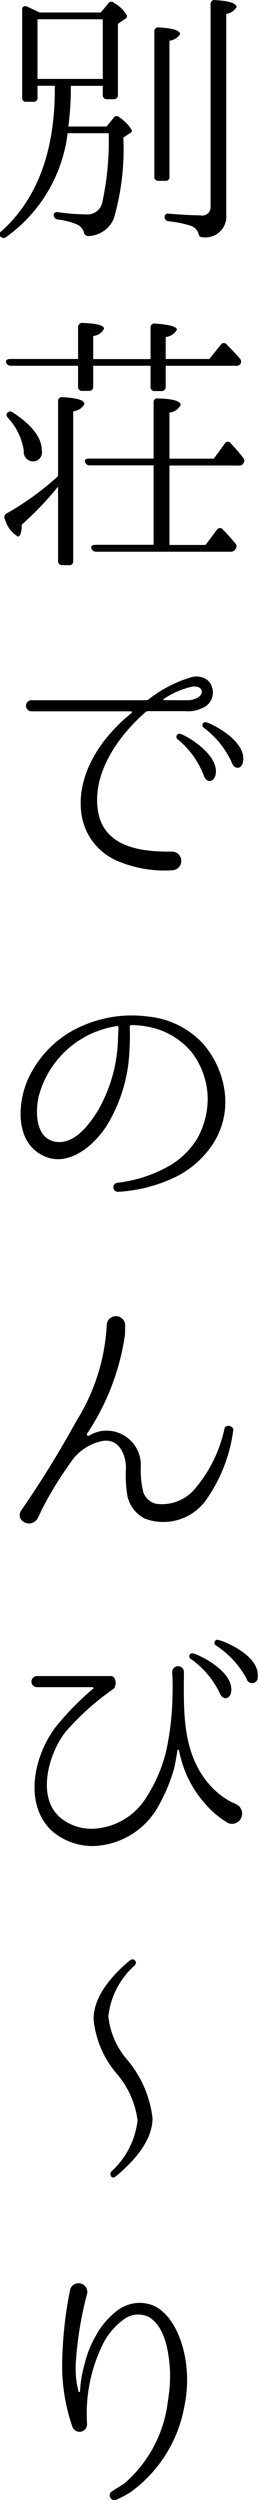 <svg xmlns="http://www.w3.org/2000/svg" width="14.31" height="138.34" viewBox="0 0 14.31 138.34">
  <defs>
    <style>
      .cls-1 {
        fill-rule: evenodd;
      }
    </style>
  </defs>
  <path id="txt_nav008.svg" class="cls-1" d="M1557.79,881.506a0.237,0.237,0,0,0,.23.24,6.058,6.058,0,0,1,1.2.24,0.686,0.686,0,0,1,.45.435,0.217,0.217,0,0,0,.25.21,1.159,1.159,0,0,0,1.29-1.26v-11.1a0.817,0.817,0,0,0,.57-0.375c0-.209-0.39-0.345-1.18-0.389a0.211,0.211,0,0,0-.26.224v11.235a0.459,0.459,0,0,1-.57.45c-0.39,0-.96-0.03-1.74-0.09A0.182,0.182,0,0,0,1557.79,881.506Zm0.03-2a0.207,0.207,0,0,0,.24-0.24v-7.514a0.816,0.816,0,0,0,.59-0.36c0-.2-0.39-0.331-1.17-0.375a0.21,0.21,0,0,0-.26.224v8.025a0.207,0.207,0,0,0,.23.24h0.37Zm-3.46-8.939v3.3h-3.62v-3.3h3.62Zm0,3.674v0.511a0.221,0.221,0,0,0,.24.239h0.36a0.216,0.216,0,0,0,.24-0.239v-3.931l0.37-.254a0.252,0.252,0,0,0,.14-0.18,1.786,1.786,0,0,0-.72-0.72,0.2,0.2,0,0,0-.33.03l-0.41.494h-3.39c-0.28-.134-0.51-0.239-0.7-0.329a0.181,0.181,0,0,0-.27.2v4.829a0.207,0.207,0,0,0,.24.24h0.37a0.207,0.207,0,0,0,.24-0.24v-0.645h0.96v0.18c0,3.48-.99,6.09-2.95,7.86a0.2,0.2,0,0,0-.08.285,0.228,0.228,0,0,0,.33.045,8.262,8.262,0,0,0,3.41-5.745h2.28a16.158,16.158,0,0,1-.35,3.8,0.839,0.839,0,0,1-.93.69,10.67,10.67,0,0,1-1.51-.12c-0.15-.03-0.26.03-0.26,0.15a0.25,0.25,0,0,0,.23.255,4.188,4.188,0,0,1,1.02.255,0.728,0.728,0,0,1,.42.435,0.245,0.245,0,0,0,.27.225,1.578,1.578,0,0,0,1.39-.96,13.7,13.7,0,0,0,.53-4.485l0.36-.24a0.181,0.181,0,0,0,.12-0.15,2.14,2.14,0,0,0-.68-0.72,0.206,0.206,0,0,0-.34.015l-0.39.48h-2.12a15.911,15.911,0,0,0,.14-2.1v-0.151h1.77Zm-5.28,18.089c-0.09.09-.08,0.18,0.03,0.3a3.449,3.449,0,0,1,.87,1.8,0.527,0.527,0,0,0,.46.6,0.5,0.5,0,0,0,.54-0.6c0-.69-0.52-1.395-1.6-2.1A0.209,0.209,0,0,0,1549.08,892.335Zm4.86,7.32c-0.17,0-.26.075-0.21,0.2a0.272,0.272,0,0,0,.27.18h7.45a0.286,0.286,0,0,0,.27-0.151,0.225,0.225,0,0,0-.01-0.314c-0.23-.27-0.45-0.525-0.69-0.766a0.2,0.2,0,0,0-.33.016l-0.63.84h-2V895.26h3.84a0.249,0.249,0,0,0,.26-0.12,0.237,0.237,0,0,0-.02-0.315,8.833,8.833,0,0,0-.69-0.8,0.191,0.191,0,0,0-.33.03l-0.6.824h-2.46v-2.549a0.784,0.784,0,0,0,.62-0.42c0-.21-0.41-0.345-1.25-0.36a0.2,0.2,0,0,0-.25.225v3.1h-3.59c-0.18,0-.27.09-0.21,0.211a0.285,0.285,0,0,0,.29.165h3.51v4.395h-3.24Zm-0.95-8.76a0.216,0.216,0,0,0,.24.24h0.36a0.221,0.221,0,0,0,.24-0.24V889.74h3.18V890.9a0.216,0.216,0,0,0,.24.24h0.36a0.221,0.221,0,0,0,.24-0.24V889.74h3.9a0.27,0.27,0,0,0,.24-0.09,0.259,0.259,0,0,0-.04-0.33q-0.345-.383-0.72-0.765a0.2,0.2,0,0,0-.33.03l-0.63.78h-2.42V888.15a0.82,0.82,0,0,0,.62-0.4c0-.18-0.41-0.285-1.2-0.345a0.211,0.211,0,0,0-.26.225v1.74h-3.18V888.09a0.721,0.721,0,0,0,.6-0.405c0-.18-0.4-0.285-1.18-0.315a0.227,0.227,0,0,0-.26.24v1.755h-3.76c-0.18,0-.27.075-0.23,0.195a0.27,0.27,0,0,0,.27.18h3.72V890.9Zm-1.11,9.645a0.221,0.221,0,0,0,.24.239h0.38a0.206,0.206,0,0,0,.22-0.239v-8.28a0.75,0.75,0,0,0,.62-0.4c0-.21-0.39-0.33-1.2-0.375a0.211,0.211,0,0,0-.26.225v4.14a15.627,15.627,0,0,1-2.86,2.07,0.227,0.227,0,0,0-.08.329,1.614,1.614,0,0,0,.71.946c0.13,0,.21-0.211.22-0.66a17.918,17.918,0,0,0,2.01-2.1v4.111Zm8.33,6.631a1.027,1.027,0,0,0-.98-0.18,7.071,7.071,0,0,0-2.35,1.231,0.211,0.211,0,0,1-.09.029h-6.38a0.308,0.308,0,0,0,0,.616h5.52a0.051,0.051,0,0,1,.03.09c-1.65,1.319-3.03,3.329-2.8,5.459a3.328,3.328,0,0,0,2.05,2.745,6.683,6.683,0,0,0,3.02.5,0.518,0.518,0,0,0-.03-1.035c-1.8.03-3.96-.27-4.14-2.52-0.17-2,1.21-3.915,2.68-5.205a0.219,0.219,0,0,1,.14-0.044h2.04a1.88,1.88,0,0,0,1.17-.285A0.935,0.935,0,0,0,1560.21,907.171Zm-0.53.9a1.088,1.088,0,0,1-.61.18h-1.31a0.038,0.038,0,0,1-.01-0.075,4.573,4.573,0,0,1,1.57-.674C1559.77,907.426,1560.06,907.741,1559.68,908.071Zm-1.02,2.04a0.171,0.171,0,0,0-.15.3,4.784,4.784,0,0,1,1.47,2.055c0.14,0.345.51,0.36,0.63-.06C1560.88,911.266,1558.95,910.171,1558.66,910.111Zm1.43-.645a0.171,0.171,0,0,0-.12.315,4.941,4.941,0,0,1,1.56,1.95c0.13,0.36.54,0.36,0.61-.075C1562.35,910.5,1560.39,909.526,1560.09,909.466Zm1.06,20.728a5.029,5.029,0,0,0-1.26-2.97,4.794,4.794,0,0,0-3.03-1.47,6.8,6.8,0,0,0-3.4.42,5.837,5.837,0,0,0-3.29,3.149c-0.52,1.231-.64,3.18.65,4,1.44,0.931,2.97-.314,3.75-1.514a8.594,8.594,0,0,0,1.27-4.185c0.03-.51.03-0.885,0.02-1.155v-0.18a0.065,0.065,0,0,1,.06-0.06,4.072,4.072,0,0,1,.85.075,4.121,4.121,0,0,1,2.52,1.425,4.324,4.324,0,0,1,.89,2.5,4.549,4.549,0,0,1-.59,2.295,4.423,4.423,0,0,1-1.45,1.44,7.508,7.508,0,0,1-2.97.989,0.25,0.25,0,0,0,.06.5,8.423,8.423,0,0,0,3.27-.871,5.3,5.3,0,0,0,1.84-1.589,4.275,4.275,0,0,0,.81-2.776v-0.029Zm-5.92-3.72c-0.02.255-.02,0.615-0.06,1.095a8.321,8.321,0,0,1-1.08,3.389c-0.48.781-1.31,1.905-2.37,1.725-1.08-.209-1.1-1.589-0.93-2.444a5.3,5.3,0,0,1,2.91-3.525,5.481,5.481,0,0,1,1.47-.435,0.065,0.065,0,0,1,.06.06v0.135Zm6.36,22.227c0.09-.285-0.41-0.435-0.48-0.135a7.627,7.627,0,0,1-1.62,3.3,2.4,2.4,0,0,1-2.15.855,0.982,0.982,0,0,1-.73-0.645,4.975,4.975,0,0,1-.14-1.425,1.9,1.9,0,0,0-2.31-1.935,1.952,1.952,0,0,0-.55.225,0.081,0.081,0,0,1-.12-0.105,13.251,13.251,0,0,0,2.1-5.46c0.01-.18.01-0.315,0.01-0.57a0.511,0.511,0,0,0-1.02.016,11.058,11.058,0,0,1-1.69,5.324,56.943,56.943,0,0,1-3.06,4.95c-0.35.555,0.54,1.02,0.9,0.45a3.246,3.246,0,0,0,.22-0.45,20.085,20.085,0,0,1,1.62-2.655,2.769,2.769,0,0,1,1.71-1.185c0.86-.195,1.32.54,1.37,1.425a6.731,6.731,0,0,0,.09,1.665,1.868,1.868,0,0,0,.94,1.185,2.913,2.913,0,0,0,3.47-1.11A8.653,8.653,0,0,0,1561.59,948.7Zm-2.22,12.292a0.169,0.169,0,0,0-.12.314,4.868,4.868,0,0,1,1.62,1.936c0.15,0.329.54,0.314,0.61-.106C1561.66,961.983,1559.65,961.037,1559.37,960.993Zm1.38-.75a0.169,0.169,0,0,0-.11.314,5.087,5.087,0,0,1,1.7,1.845,0.311,0.311,0,0,0,.61-0.12C1563.07,961.1,1561.05,960.287,1560.75,960.243Zm1.08,9.134c-0.15-.075-0.35-0.165-0.35-0.165a4.207,4.207,0,0,1-1.18-.93c-1.59-1.785-1.44-4.214-1.44-6.3a0.327,0.327,0,0,0-.65.059c0.03,0.391.03,0.81,0.02,1.2a15.707,15.707,0,0,1-.35,3.149,8.383,8.383,0,0,1-1.09,2.55,3.654,3.654,0,0,1-2.9,1.755,2.7,2.7,0,0,1-1.74-.5c-1.54-1.08-.81-3.66.15-4.859a14.281,14.281,0,0,1,2.67-2.386c0.17-.179.14-0.7-0.16-0.7h-4.08a0.308,0.308,0,1,0,0,.615h3.07a0.057,0.057,0,0,1,.03.089,0.306,0.306,0,0,0-.1.075,15.809,15.809,0,0,0-1.91,1.951c-1.26,1.574-1.9,4.334-.27,5.849a3.453,3.453,0,0,0,2.34.825,4.284,4.284,0,0,0,3.57-2.235,9.228,9.228,0,0,0,.83-1.965c0.09-.315.13-0.63,0.19-0.944,0-.061.02-0.106,0.02-0.151a0.047,0.047,0,0,1,.09,0,6.134,6.134,0,0,0,1.5,3.015,4.967,4.967,0,0,0,1.24,1.02A0.568,0.568,0,0,0,1561.83,969.377Zm-5.69,8.608c-0.07-.09-0.18-0.075-0.3.015-1.33,1.125-1.99,2.205-1.99,3.24a5.431,5.431,0,0,0,1.26,2.985,4.939,4.939,0,0,1,1.18,2.61,4.515,4.515,0,0,1-1.42,2.8,0.22,0.22,0,0,0-.02.33c0.06,0.06.15,0.045,0.27-.06,1.34-1.125,2-2.19,2-3.195a6.126,6.126,0,0,0-1.44-3.27,4.328,4.328,0,0,1-1.01-2.37,4.427,4.427,0,0,1,1.44-2.79C1556.22,978.165,1556.23,978.06,1556.14,977.985Zm2.88,22.715c-0.07-1.128-.55-2.973-1.81-3.6a2.042,2.042,0,0,0-2.06.27,4.377,4.377,0,0,0-1.18,1.395,5.624,5.624,0,0,0-.6,1.488,6.713,6.713,0,0,0-.27,1.57,0.045,0.045,0,0,1-.09,0,5.139,5.139,0,0,1-.14-1.65,19.693,19.693,0,0,1,.63-3.778,0.486,0.486,0,0,0-.96-0.15,22.328,22.328,0,0,0-.43,3.9,10.314,10.314,0,0,0,.57,3.66,0.42,0.42,0,0,0,.81-0.16,8.7,8.7,0,0,1,.96-4.593,3.9,3.9,0,0,1,1.05-1.185,1.338,1.338,0,0,1,1.39-.165c0.95,0.555,1.13,1.965,1.2,2.973a8.835,8.835,0,0,1-.12,1.71,7.1,7.1,0,0,1-2.4,4.53c-0.22.16-.46,0.28-0.69,0.45h-0.01a0.26,0.26,0,0,0,.24.46,5.3,5.3,0,0,0,.81-0.43,7.478,7.478,0,0,0,2.97-4.76A6.85,6.85,0,0,0,1559.02,1000.7Z" transform="translate(-1548.66 -869.5)"/>
</svg>
